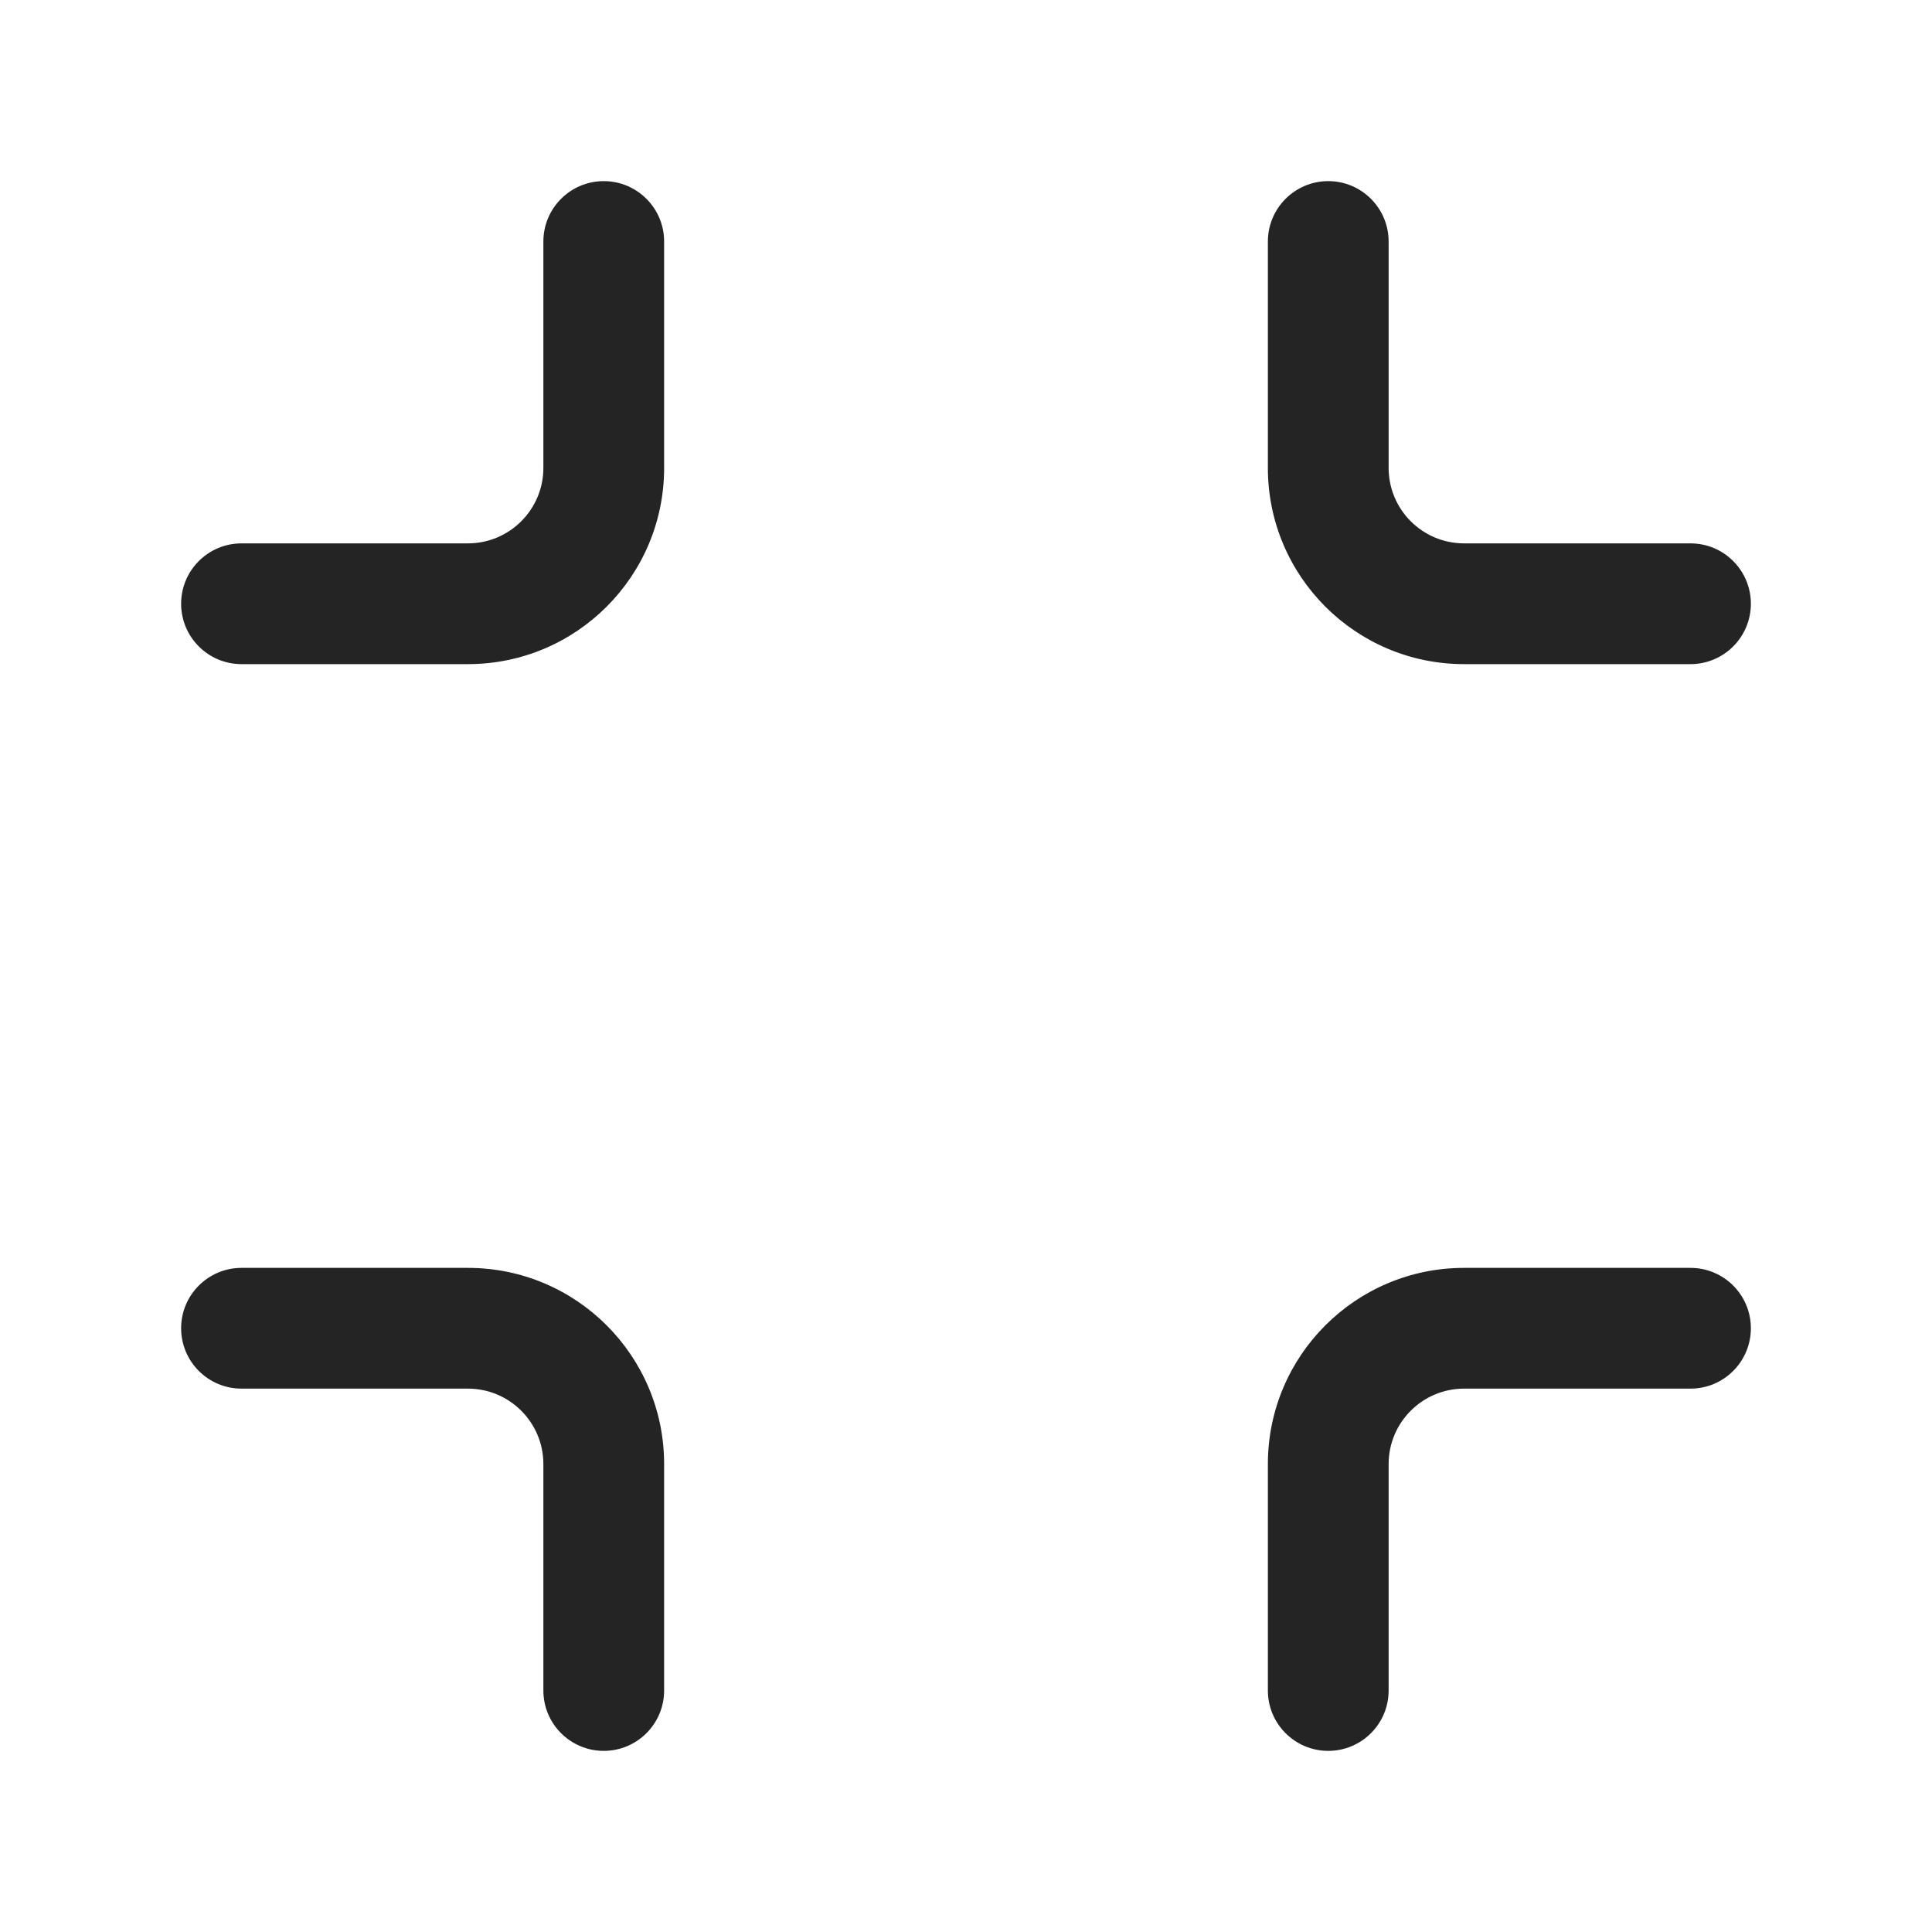 <svg width="32" height="32" viewBox="0 0 32 32" fill="none" xmlns="http://www.w3.org/2000/svg">
<path d="M10 29C10.552 29 11 28.552 11 28V24.25C11 22.455 9.545 21 7.75 21H4C3.448 21 3 21.448 3 22C3 22.552 3.448 23 4 23H7.75C8.44 23 9 23.56 9 24.25V28C9 28.552 9.448 29 10 29ZM22 29C22.552 29 23 28.552 23 28V24.25C23 23.56 23.56 23 24.25 23H28C28.552 23 29 22.552 29 22C29 21.448 28.552 21 28 21H24.25C22.455 21 21 22.455 21 24.25V28C21 28.552 21.448 29 22 29ZM3 10C3 10.552 3.448 11 4 11H7.75C9.545 11 11 9.545 11 7.75V4C11 3.448 10.552 3 10 3C9.448 3 9 3.448 9 4V7.75C9 8.44 8.44 9 7.75 9H4C3.448 9 3 9.448 3 10ZM21 7.75C21 9.545 22.455 11 24.25 11H28C28.552 11 29 10.552 29 10C29 9.448 28.552 9 28 9H24.25C23.56 9 23 8.44 23 7.75V4C23 3.448 22.552 3 22 3C21.448 3 21 3.448 21 4V7.75Z" fill="#242424"/>
</svg>
